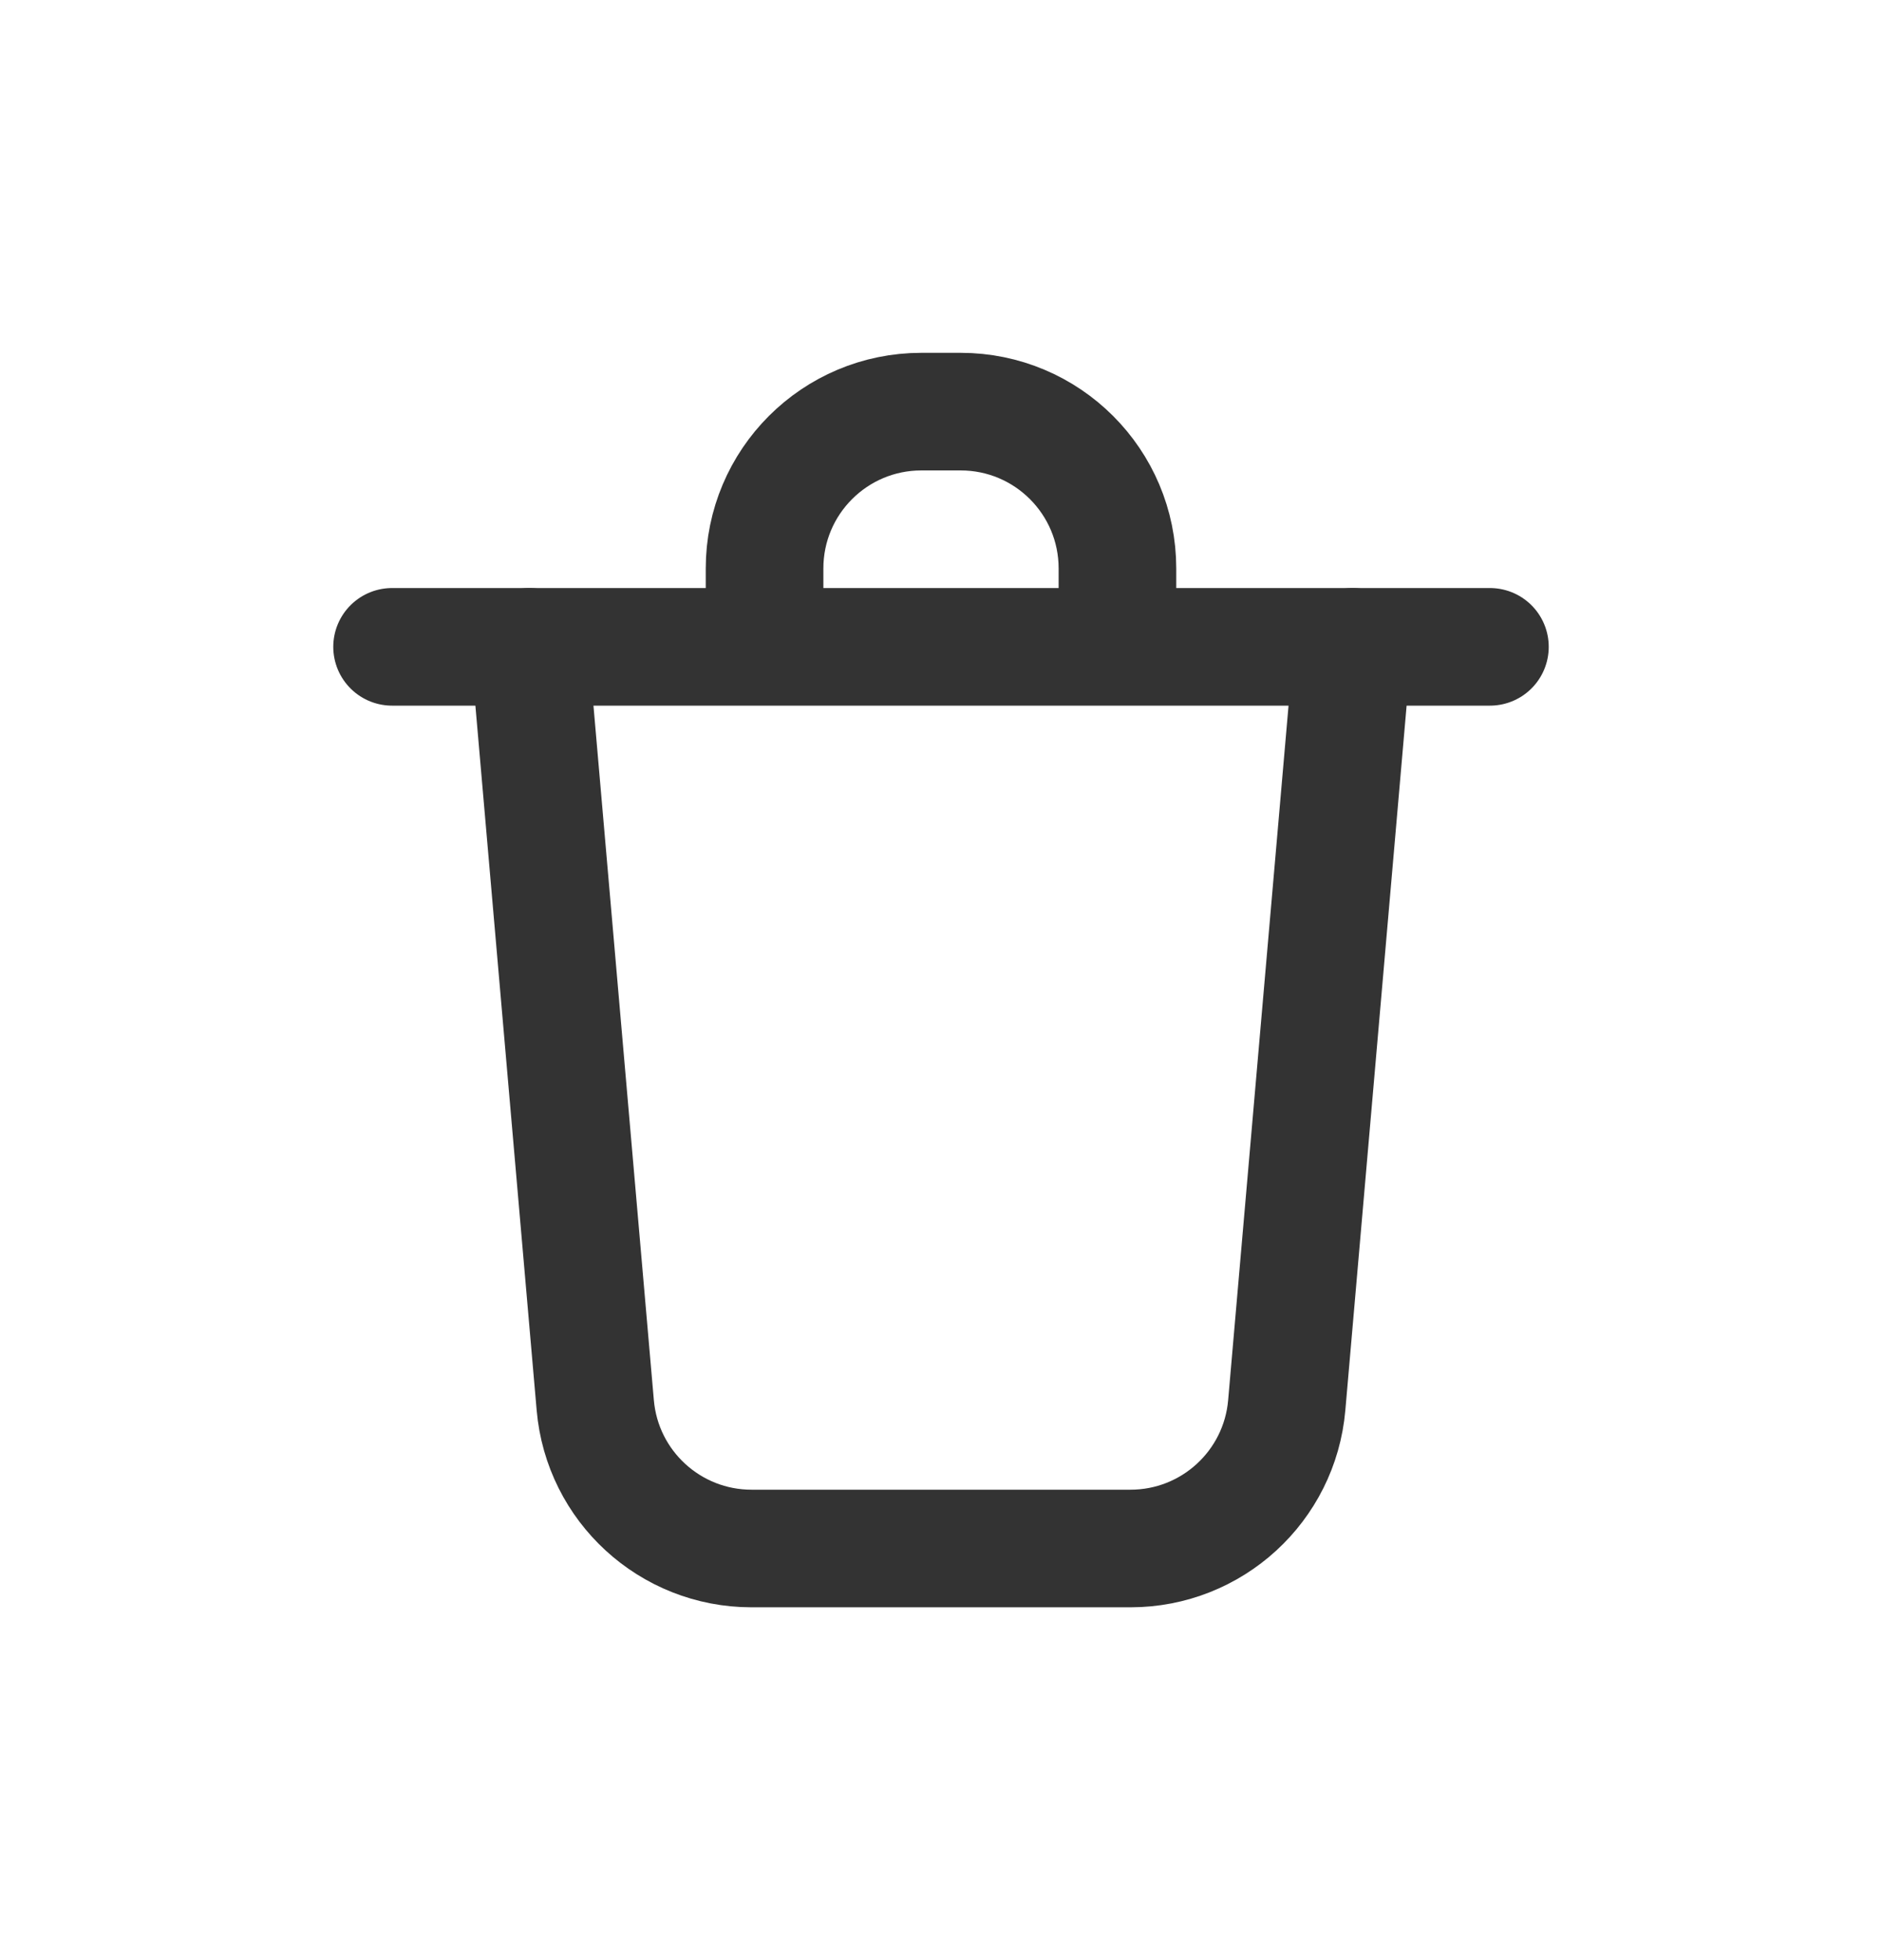 <svg width="24" height="25" viewBox="0 0 24 25" fill="none" xmlns="http://www.w3.org/2000/svg">
<path d="M6.75 8.25L7.591 17.923C7.681 18.957 8.546 19.75 9.584 19.75H14.416C15.454 19.75 16.319 18.957 16.409 17.923L17.25 8.25" stroke="#333333" stroke-width="1.5" stroke-linecap="round" stroke-linejoin="round"/>
<path d="M9.75 8V7.25C9.75 6.145 10.645 5.25 11.75 5.25H12.25C13.355 5.25 14.25 6.145 14.25 7.25V8" stroke="#333333" stroke-width="1.5" stroke-linecap="round" stroke-linejoin="round"/>
<path d="M5 8.25H19" stroke="#333333" stroke-width="1.5" stroke-linecap="round" stroke-linejoin="round"/>
</svg>
